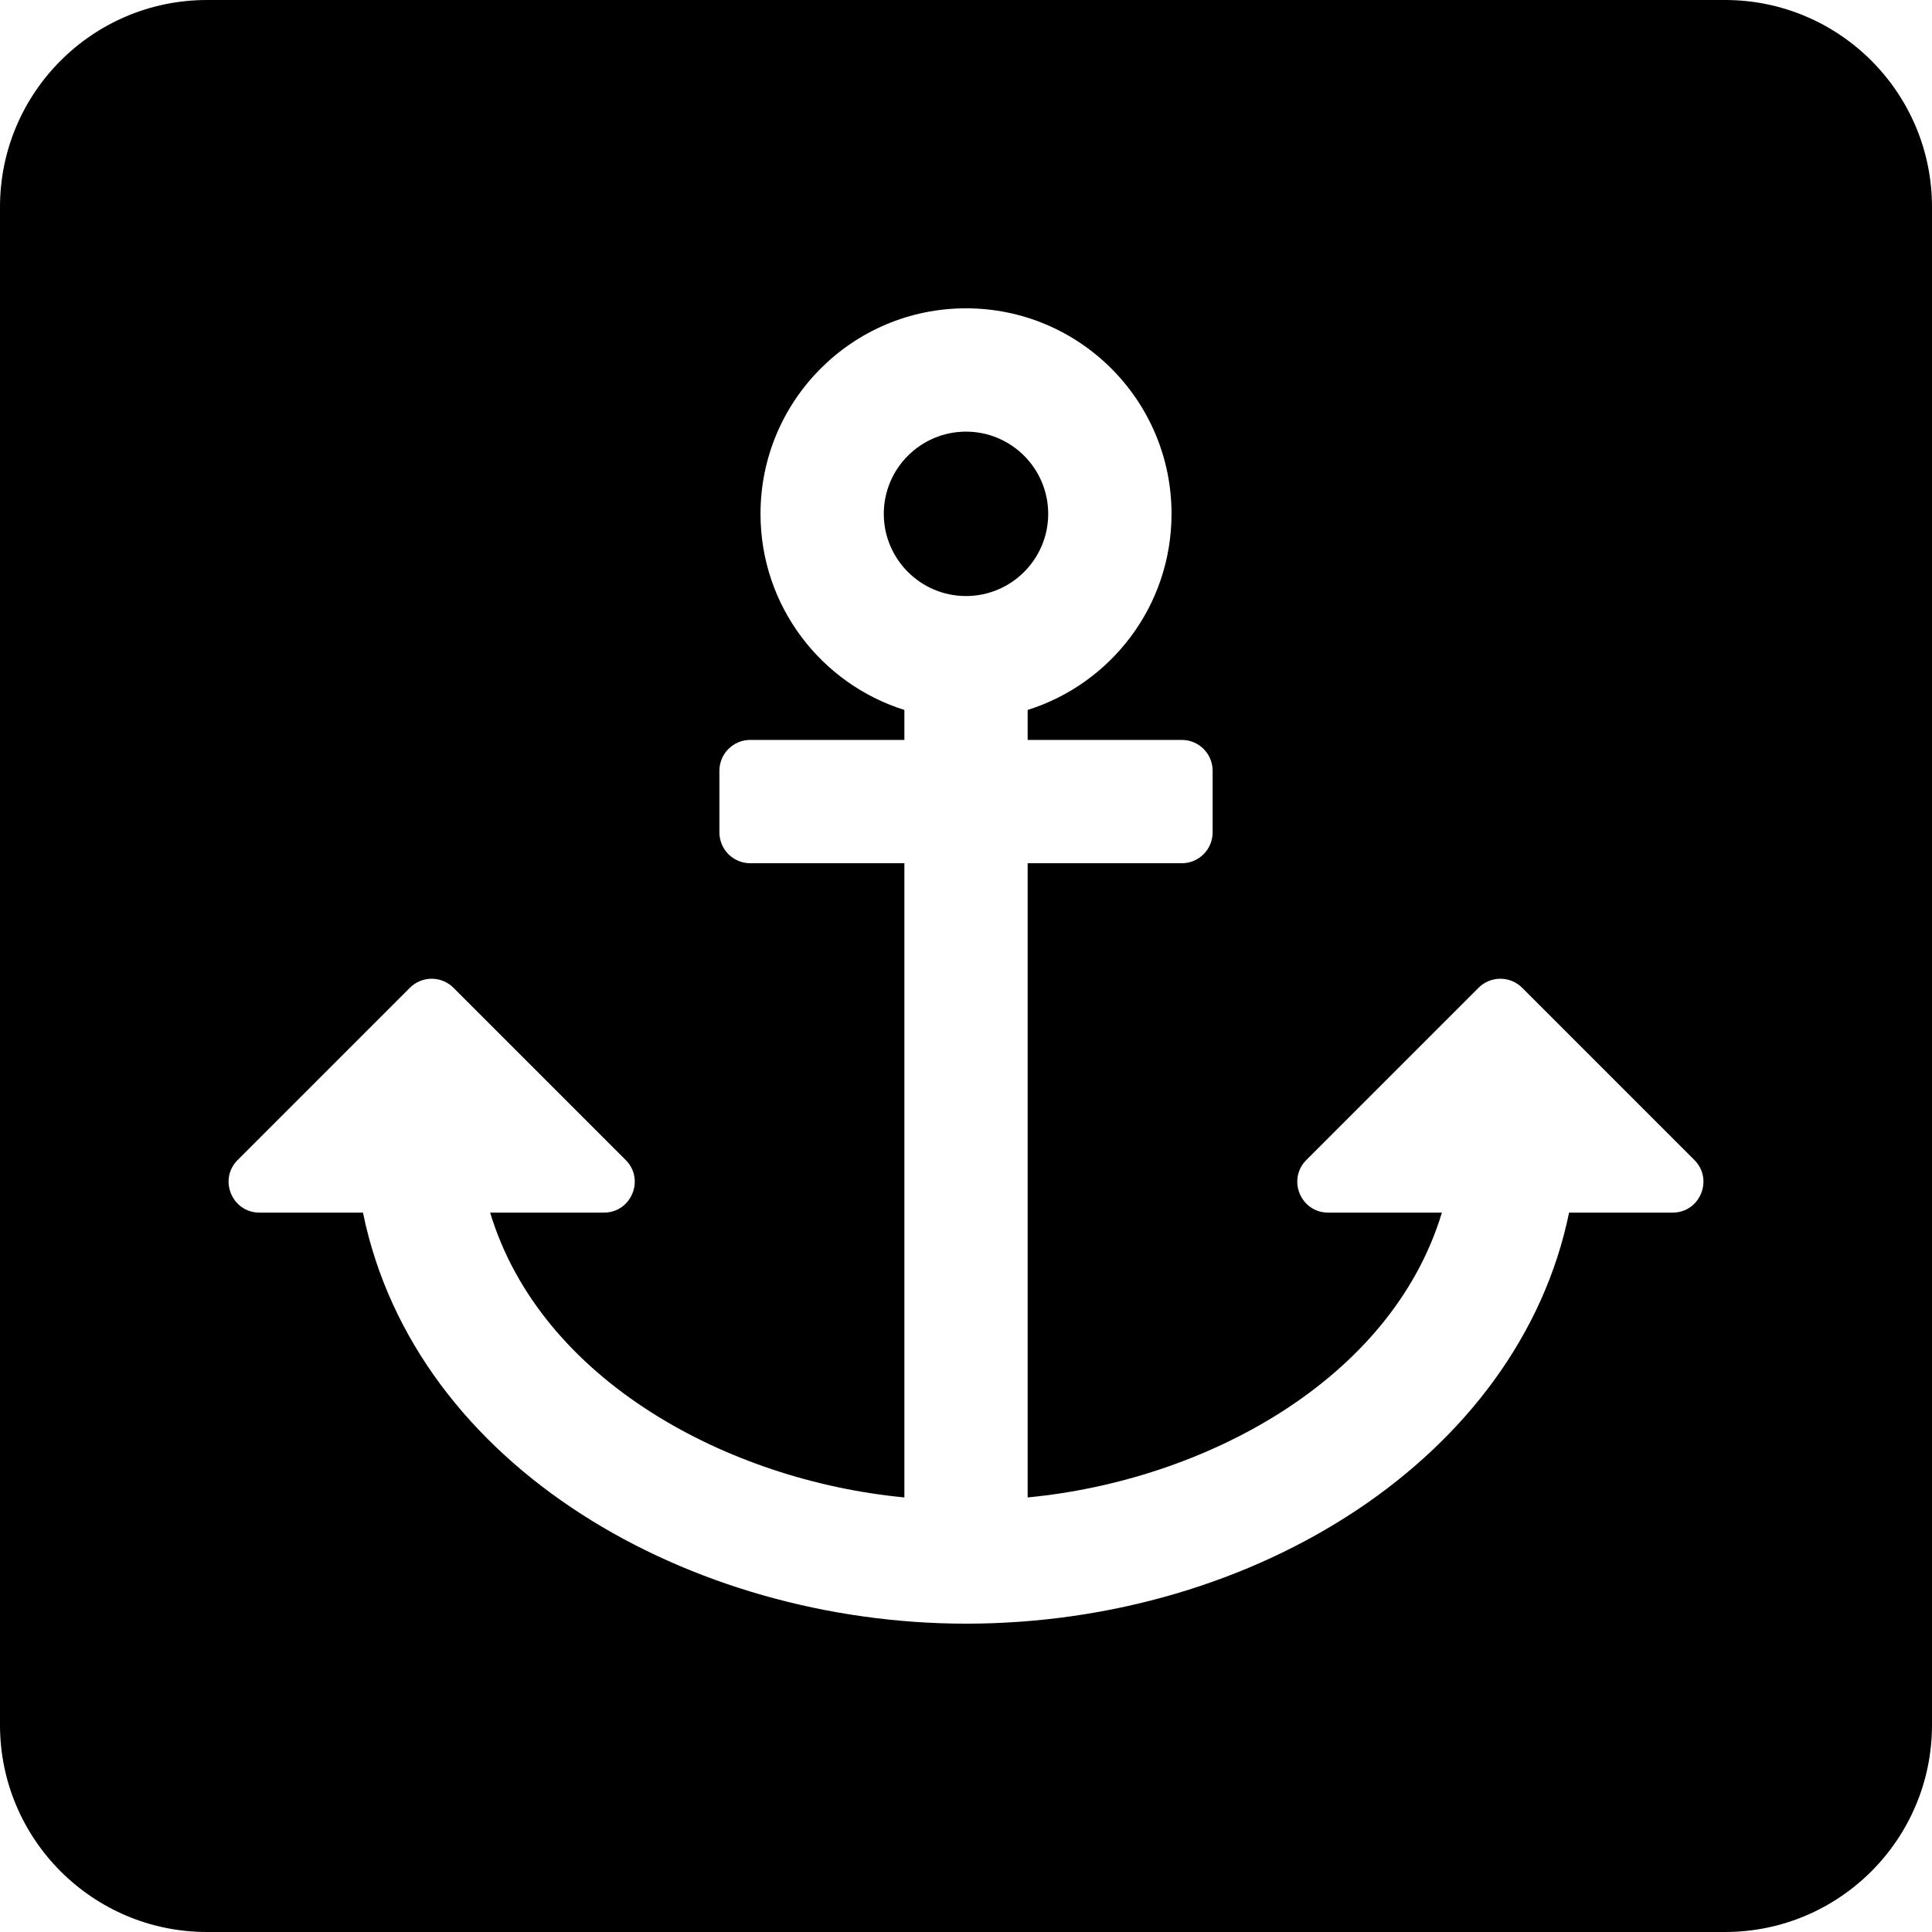 <?xml version="1.0" encoding="UTF-8"?>
<svg class="svg-inline--fa fa-square fa-w-14" width="448" height="448" aria-hidden="true" data-icon="square" data-prefix="fas" focusable="false" role="img" version="1.1" viewBox="0 0 448 448" xmlns="http://www.w3.org/2000/svg">
  <path d="m48 0c-26.5 0-48 21.5-48 48v352c0 26.5 21.5 48 48 48h352c26.5 0 48-21.5 48-48v-352c0-26.5-21.5-48-48-48zm176 71.494c26.321 0 47.658 21.337 47.658 47.658 0 21.339-14.027 39.399-33.361 45.473v6.951h35.744c3.948 0 7.148 3.201 7.148 7.148v14.297c0 3.948-3.201 7.15-7.148 7.15h-35.744v147.06c40.922-3.902 84.314-27.129 96.055-66.045h-26.371c-6.369 0-9.558-7.699-5.055-12.203l39.93-39.932c2.792-2.792 7.32-2.792 10.111 0l39.93 39.932c4.503 4.503 1.314 12.203-5.055 12.203h-23.998c-11.561 56.415-72.447 95.316-139.84 95.316-63.601 0-127.69-36.008-139.84-95.316h-23.998c-6.369 0-9.558-7.7-5.055-12.203l39.932-39.932c2.792-2.792 7.318-2.792 10.109 0l39.932 39.932c4.504 4.503 1.314 12.203-5.055 12.203h-26.373c11.713 38.827 55.064 62.136 96.055 66.045v-147.06h-35.744c-3.948-1e-5 -7.148-3.203-7.148-7.15v-14.297c0-3.948 3.201-7.148 7.148-7.148h35.744v-6.951c-19.335-6.073-33.361-24.134-33.361-45.473 0-26.321 21.337-47.658 47.658-47.658zm0 28.596c-10.512 0-19.062 8.551-19.062 19.062 0 10.512 8.551 19.062 19.062 19.062s19.062-8.551 19.062-19.062c0-10.512-8.551-19.062-19.062-19.062z"/>
</svg>
